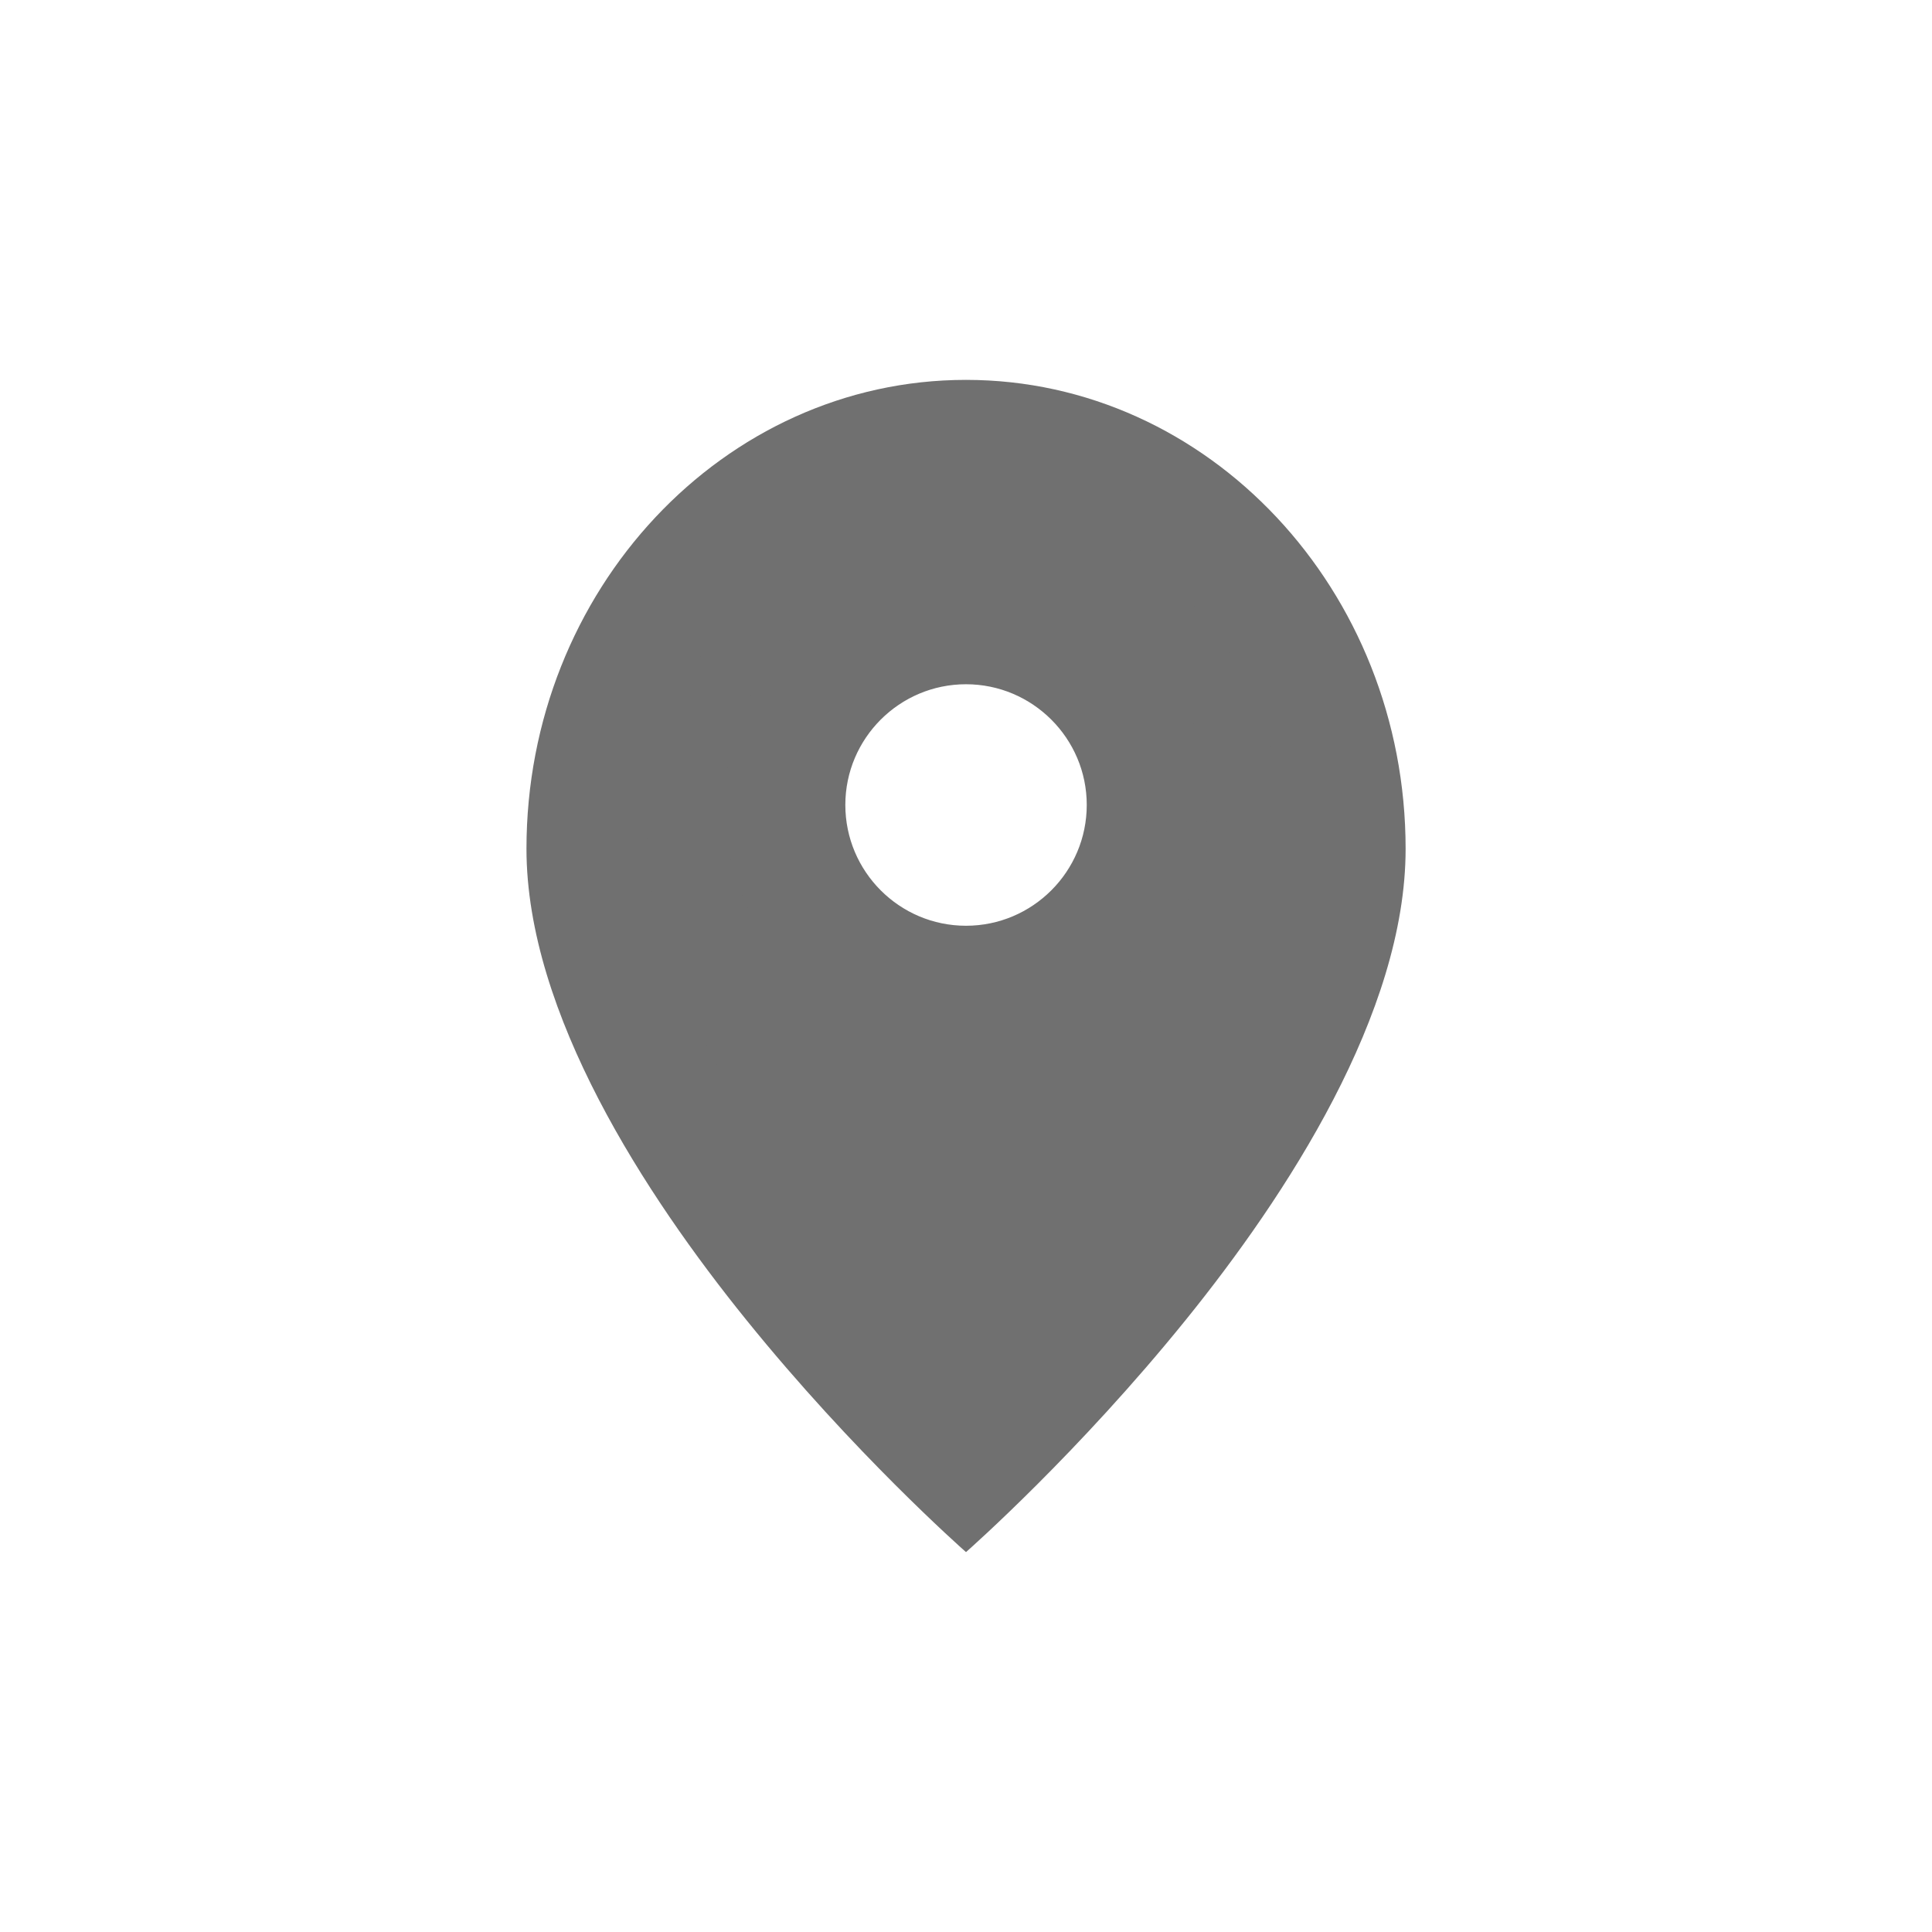 <svg xmlns="http://www.w3.org/2000/svg" xmlns:xlink="http://www.w3.org/1999/xlink" width="24" height="24" viewBox="0 0 24 24">
  <defs>
    <clipPath id="clip-location_solid">
      <rect width="24" height="24"/>
    </clipPath>
  </defs>
  <g id="location_solid" clip-path="url(#clip-location_solid)">
    <g id="Subtraction_17" data-name="Subtraction 17" transform="translate(886.54 76.719)" fill="#707070">
      <path d="M -874.54 -58.462 C -875.043 -58.945 -875.864 -59.777 -876.687 -60.795 C -878.34 -62.841 -879.25 -64.752 -879.25 -66.175 C -879.25 -68.973 -877.137 -71.25 -874.54 -71.25 C -871.942 -71.25 -869.829 -68.973 -869.829 -66.175 C -869.828 -64.752 -870.739 -62.841 -872.392 -60.795 C -873.215 -59.778 -874.036 -58.946 -874.54 -58.462 Z M -874.54 -68.969 C -875.78 -68.969 -876.789 -67.96 -876.789 -66.72 C -876.789 -65.479 -875.78 -64.469 -874.54 -64.469 C -873.299 -64.469 -872.29 -65.479 -872.29 -66.72 C -872.29 -67.96 -873.299 -68.969 -874.54 -68.969 Z" stroke="none"/>
      <path d="M -874.539 -59.517 C -874.089 -59.976 -873.533 -60.577 -872.976 -61.267 C -871.43 -63.18 -870.578 -64.923 -870.579 -66.175 C -870.579 -68.56 -872.356 -70.5 -874.54 -70.5 C -876.724 -70.5 -878.5 -68.56 -878.5 -66.175 C -878.5 -64.923 -877.649 -63.18 -876.103 -61.266 C -875.55 -60.582 -874.992 -59.979 -874.539 -59.517 M -874.54 -69.719 C -872.886 -69.719 -871.54 -68.374 -871.54 -66.72 C -871.54 -65.065 -872.886 -63.719 -874.54 -63.719 C -876.194 -63.719 -877.539 -65.065 -877.539 -66.72 C -877.539 -68.374 -876.194 -69.719 -874.54 -69.719 M -874.54 -57.439 L -874.541 -57.439 C -874.597 -57.489 -875.934 -58.67 -877.27 -60.324 C -878.516 -61.865 -880 -64.132 -880 -66.175 C -880 -69.387 -877.551 -72 -874.54 -72 C -871.529 -72 -869.079 -69.387 -869.079 -66.175 C -869.078 -64.132 -870.563 -61.865 -871.809 -60.324 C -873.144 -58.672 -874.483 -57.489 -874.539 -57.439 L -874.54 -57.439 Z M -874.54 -68.219 C -875.367 -68.219 -876.039 -67.546 -876.039 -66.72 C -876.039 -65.892 -875.367 -65.219 -874.54 -65.219 C -873.713 -65.219 -873.04 -65.892 -873.04 -66.72 C -873.04 -67.546 -873.713 -68.219 -874.54 -68.219 Z" stroke="none" fill="#707070"/>
    </g>
  </g>
</svg>
